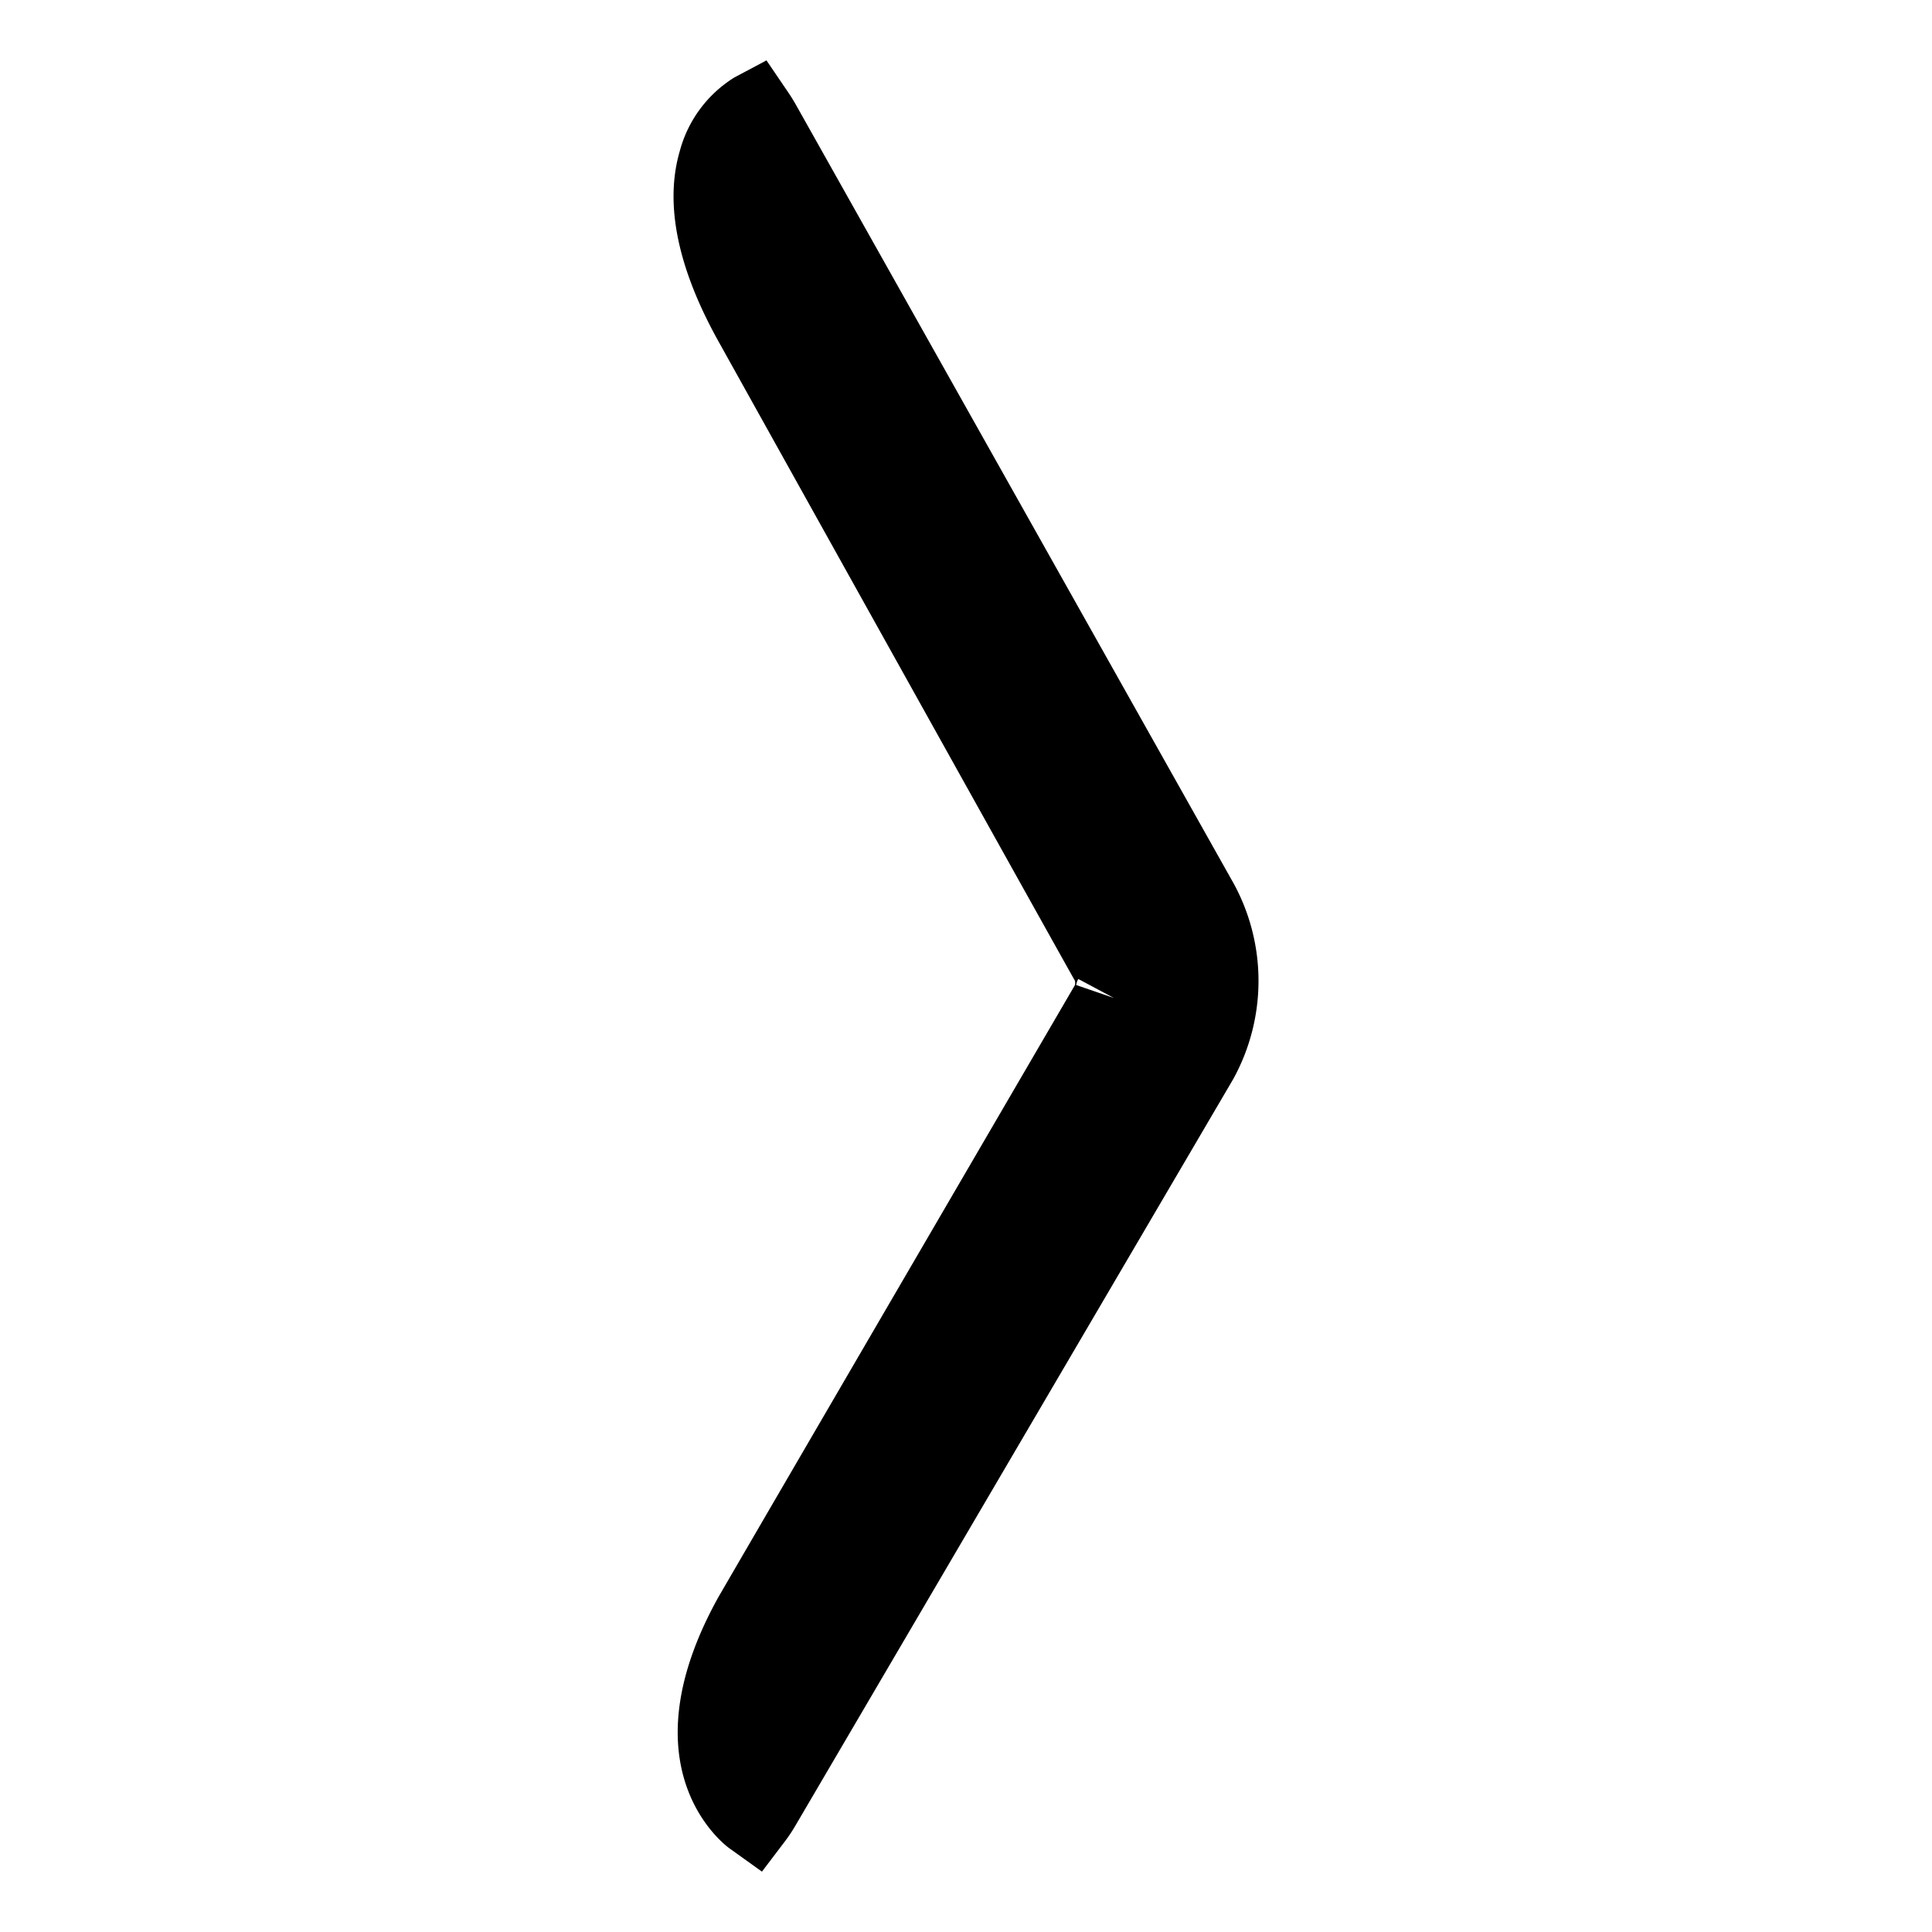 <svg id="Ebene_1" data-name="Ebene 1" xmlns="http://www.w3.org/2000/svg" viewBox="0 0 64 64"><path d="M40.88,29.29,26.41,3.55A6.26,6.26,0,0,0,26.07,3l-.68-1-1.07.57A4.12,4.12,0,0,0,22.52,5c-.51,1.74-.08,3.86,1.27,6.29,2.94,5.28,11.81,21.2,11.82,21.2a.37.37,0,0,1,0,.14h0S25.86,49.35,23.79,52.92c-3.16,5.7.24,8.22.39,8.32l1.06.76L26,61a5.42,5.42,0,0,0,.37-.56L40.85,35.75A6.74,6.74,0,0,0,40.88,29.29Zm-5.16,3.14,1.18.63h0l-1.25-.43A.59.59,0,0,1,35.72,32.43Z"/></svg>